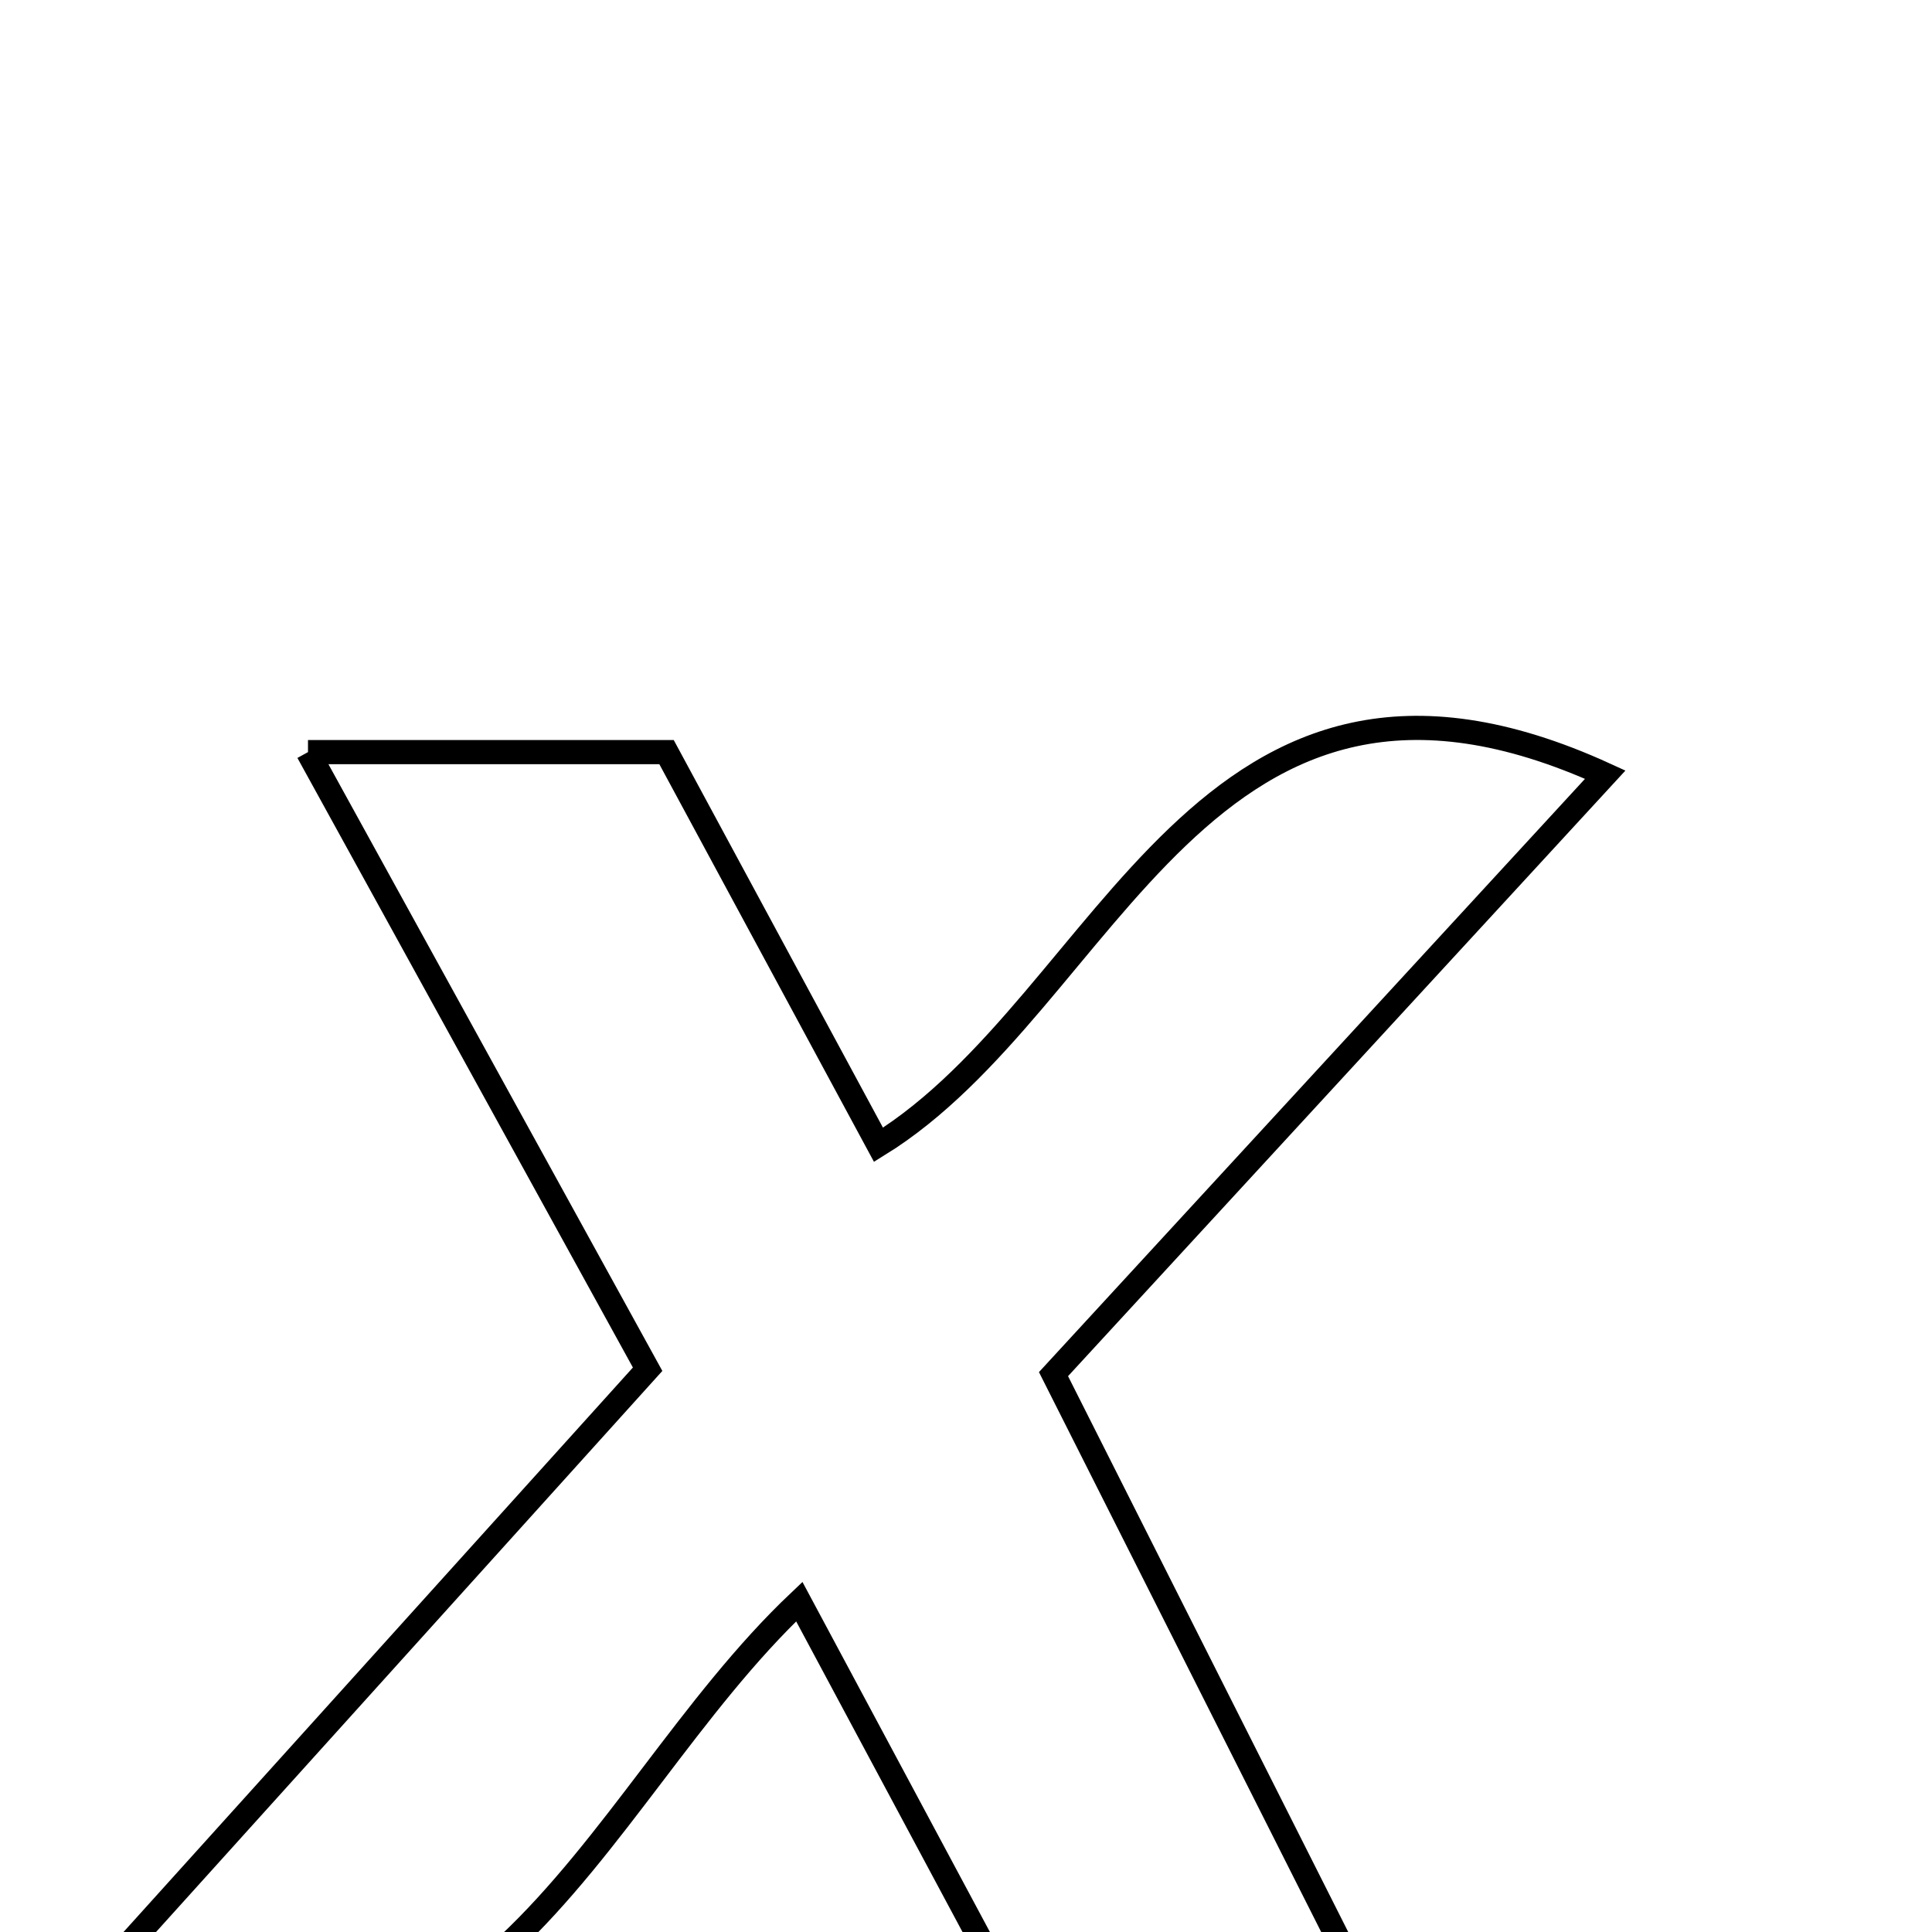 <svg xmlns="http://www.w3.org/2000/svg" viewBox="0.0 0.0 24.0 24.0" height="200px" width="200px"><path fill="none" stroke="black" stroke-width=".3" stroke-opacity="1.0"  filling="0" d="M3.826 9.343 C5.504 9.343 6.806 9.343 8.28 9.343 C9.096 10.853 9.942 12.422 10.913 14.221 C13.798 12.439 14.93 7.332 19.941 9.623 C17.703 12.055 15.513 14.435 13.087 17.07 C14.409 19.692 15.755 22.363 17.243 25.315 C15.589 25.315 14.293 25.315 12.831 25.315 C11.923 23.62 10.987 21.873 9.929 19.896 C7.252 22.43 6.018 27.002 0.741 25.103 C3.265 22.306 5.591 19.728 8.045 17.009 C6.658 14.488 5.317 12.052 3.826 9.343"></path></svg>